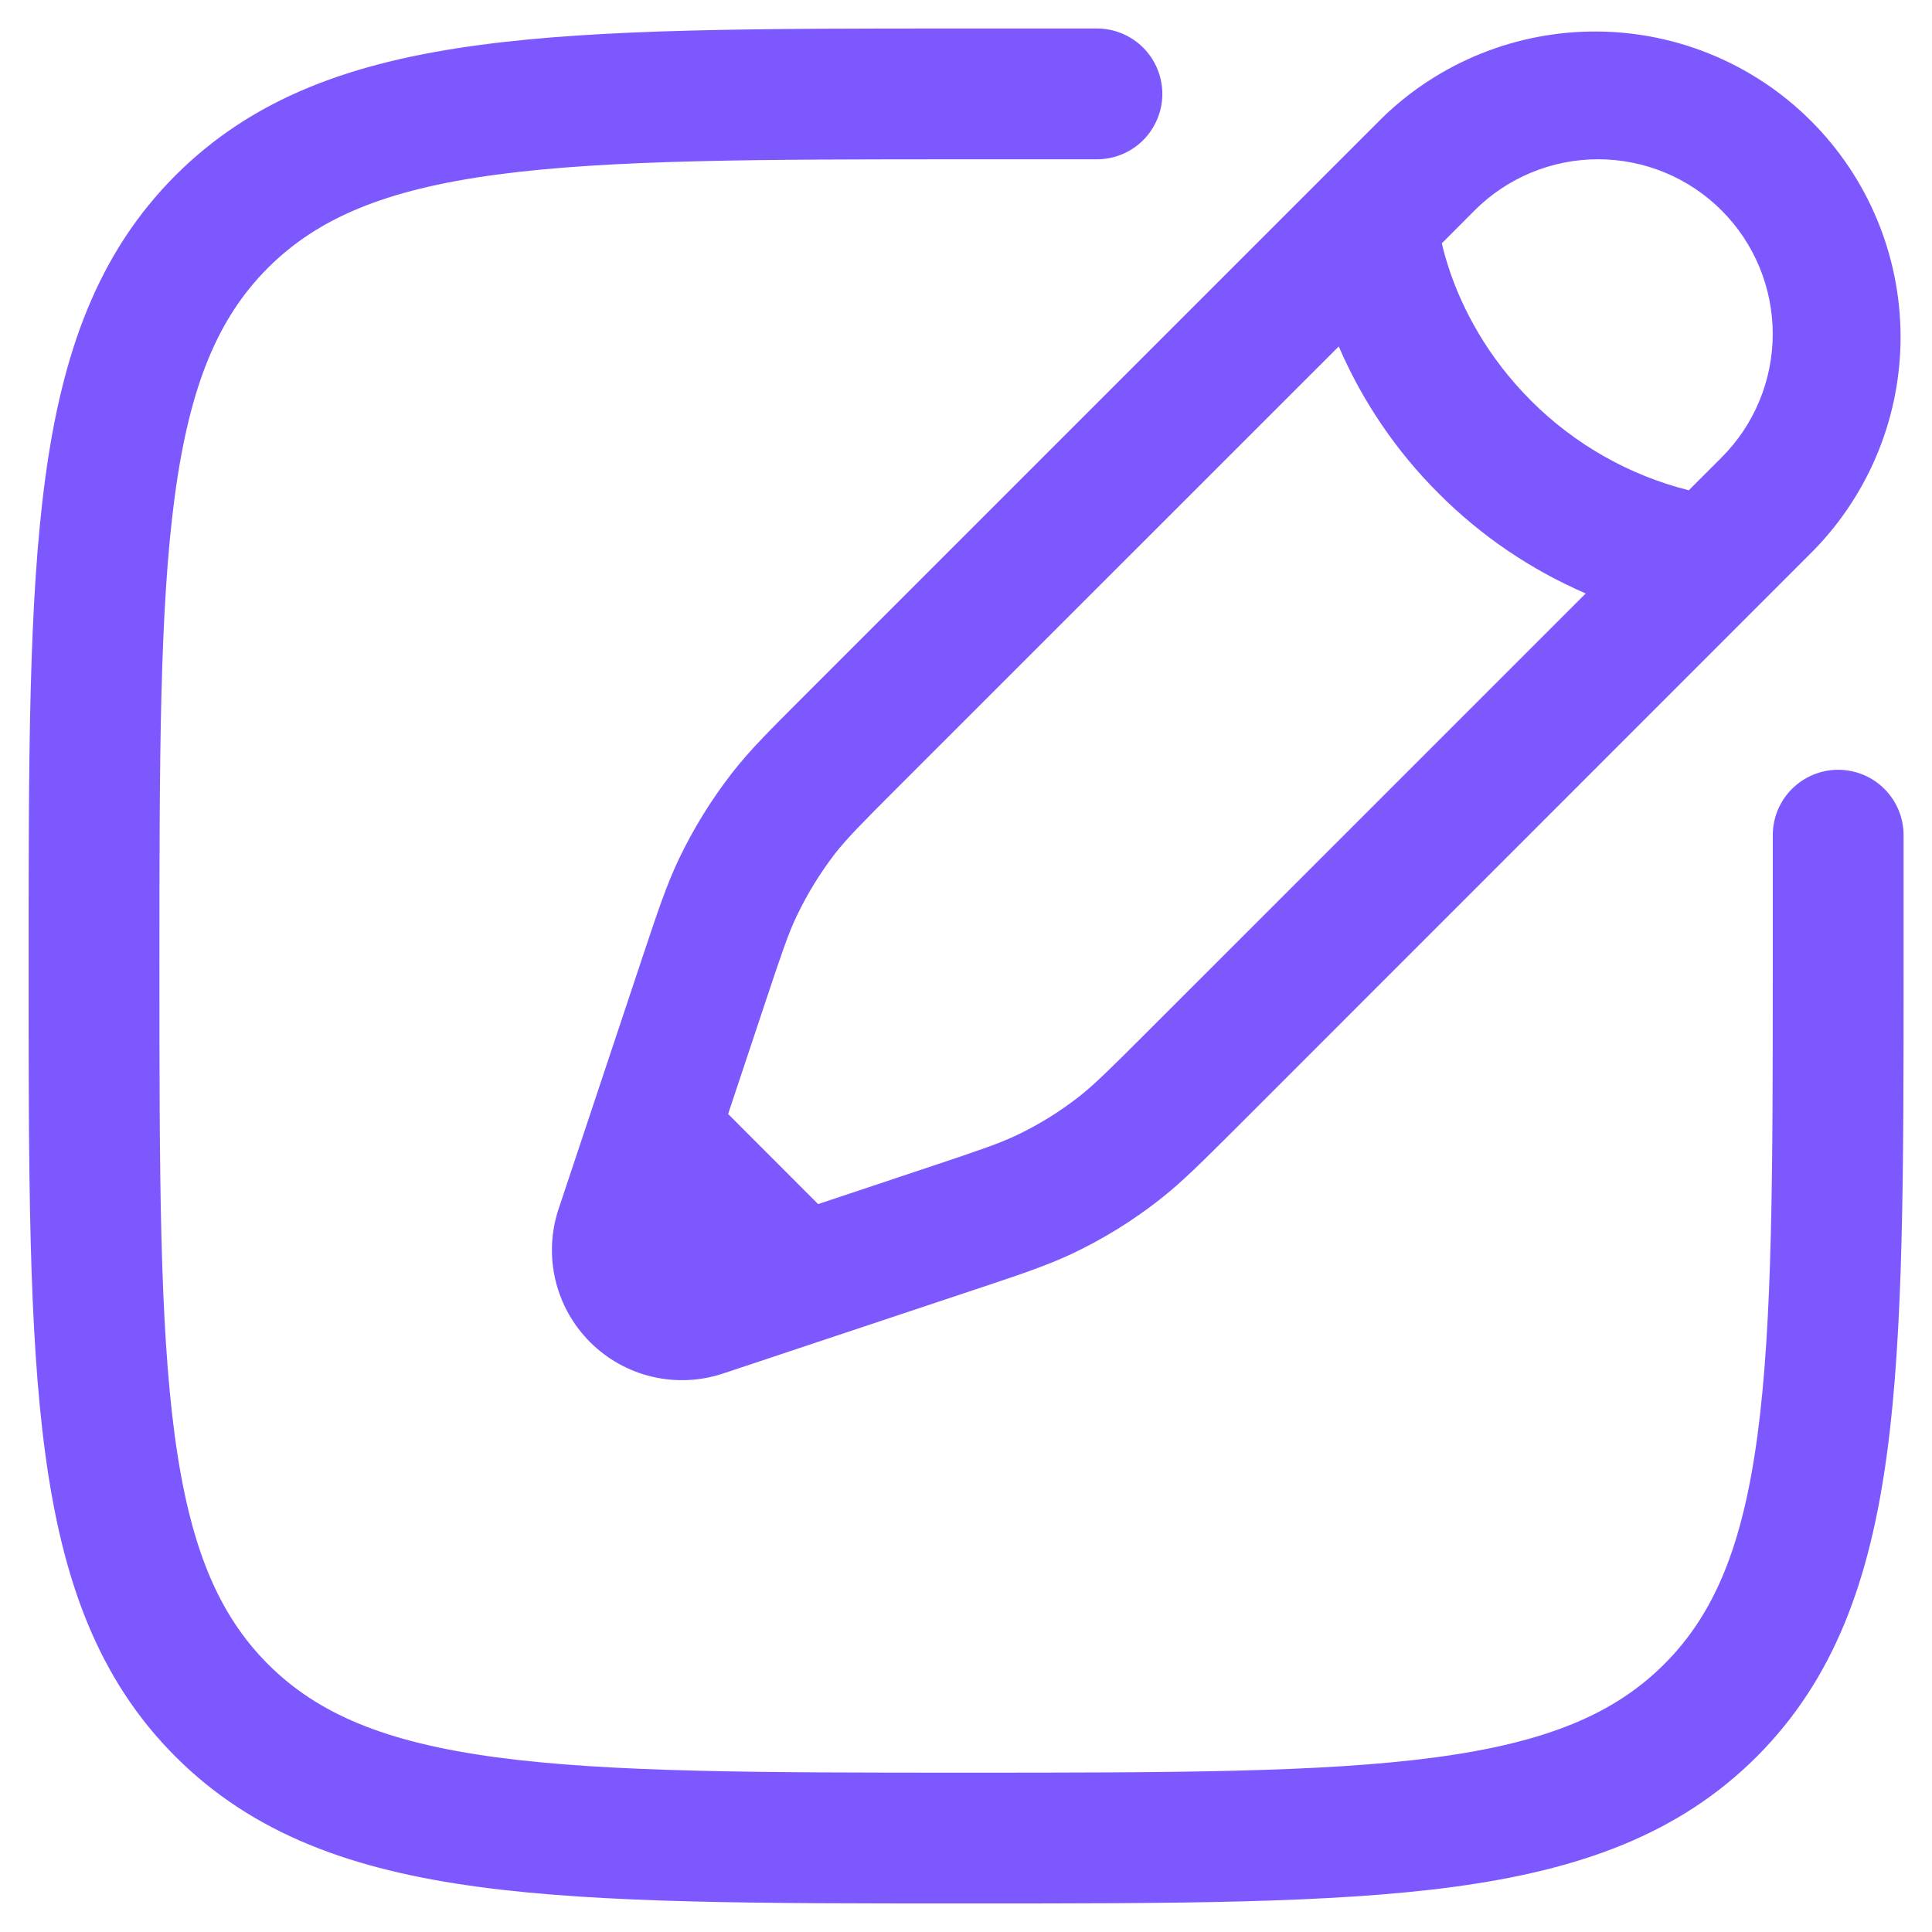 <svg width="48" height="48" viewBox="0 0 48 48" fill="none" xmlns="http://www.w3.org/2000/svg">
<path fill-rule="evenodd" clip-rule="evenodd" d="M23.879 0.708H27.253C27.684 0.708 28.097 0.879 28.402 1.184C28.706 1.489 28.878 1.902 28.878 2.333C28.878 2.764 28.706 3.177 28.402 3.482C28.097 3.787 27.684 3.958 27.253 3.958H24.003C18.85 3.958 15.15 3.962 12.333 4.339C9.562 4.712 7.891 5.423 6.656 6.656C5.423 7.891 4.715 9.559 4.342 12.33C3.965 15.147 3.961 18.847 3.961 24C3.961 29.152 3.965 32.853 4.342 35.669C4.715 38.441 5.426 40.111 6.658 41.346C7.893 42.579 9.562 43.287 12.333 43.66C15.15 44.037 18.85 44.041 24.003 44.041C29.155 44.041 32.856 44.037 35.672 43.66C38.443 43.287 40.114 42.577 41.349 41.344C42.582 40.109 43.29 38.441 43.663 35.669C44.04 32.853 44.044 29.152 44.044 24V20.75C44.044 20.319 44.215 19.905 44.52 19.601C44.825 19.296 45.238 19.125 45.669 19.125C46.1 19.125 46.514 19.296 46.818 19.601C47.123 19.905 47.294 20.319 47.294 20.75V24.123C47.294 29.126 47.294 33.045 46.883 36.105C46.462 39.233 45.583 41.703 43.646 43.643C41.706 45.582 39.236 46.459 36.106 46.88C33.048 47.291 29.129 47.291 24.126 47.291H23.879C18.876 47.291 14.957 47.291 11.897 46.88C8.769 46.459 6.299 45.58 4.36 43.643C2.42 41.703 1.543 39.233 1.123 36.103C0.711 33.045 0.711 29.126 0.711 24.123V23.876C0.711 18.873 0.711 14.954 1.123 11.895C1.543 8.766 2.423 6.296 4.36 4.357C6.299 2.418 8.769 1.54 11.9 1.12C14.957 0.708 18.876 0.708 23.879 0.708ZM34.338 2.931C35.767 1.541 37.687 0.769 39.682 0.783C41.676 0.796 43.585 1.595 44.995 3.005C46.406 4.415 47.204 6.324 47.219 8.318C47.233 10.312 46.461 12.232 45.071 13.662L30.667 28.069C29.863 28.87 29.359 29.377 28.797 29.815C28.135 30.332 27.418 30.776 26.659 31.137C26.015 31.442 25.337 31.668 24.26 32.027L17.966 34.124C17.397 34.314 16.786 34.342 16.202 34.204C15.618 34.066 15.083 33.768 14.659 33.343C14.235 32.919 13.937 32.385 13.799 31.801C13.661 31.216 13.688 30.605 13.878 30.036L15.975 23.742C16.335 22.663 16.56 21.987 16.866 21.343C17.23 20.584 17.67 19.871 18.187 19.205C18.625 18.642 19.13 18.139 19.934 17.335L34.338 2.931ZM42.772 5.228C41.959 4.414 40.855 3.957 39.704 3.957C38.554 3.957 37.45 4.414 36.636 5.228L35.822 6.045C35.868 6.254 35.939 6.498 36.034 6.777C36.344 7.672 36.933 8.85 38.043 9.96C39.123 11.04 40.476 11.808 41.958 12.181L42.772 11.366C43.586 10.552 44.043 9.448 44.043 8.298C44.043 7.147 43.586 6.041 42.772 5.228ZM39.397 14.744C38.032 14.155 36.793 13.313 35.744 12.261C34.692 11.212 33.849 9.972 33.261 8.608L22.308 19.558C21.405 20.462 21.052 20.819 20.748 21.205C20.38 21.683 20.063 22.199 19.801 22.743C19.589 23.183 19.429 23.66 19.024 24.871L18.09 27.677L20.326 29.915L23.132 28.979C24.345 28.573 24.819 28.413 25.261 28.203C25.807 27.943 26.32 27.626 26.8 27.252C27.183 26.951 27.541 26.598 28.444 25.696L39.397 14.744Z" fill="#7E58FF"/>
</svg>
